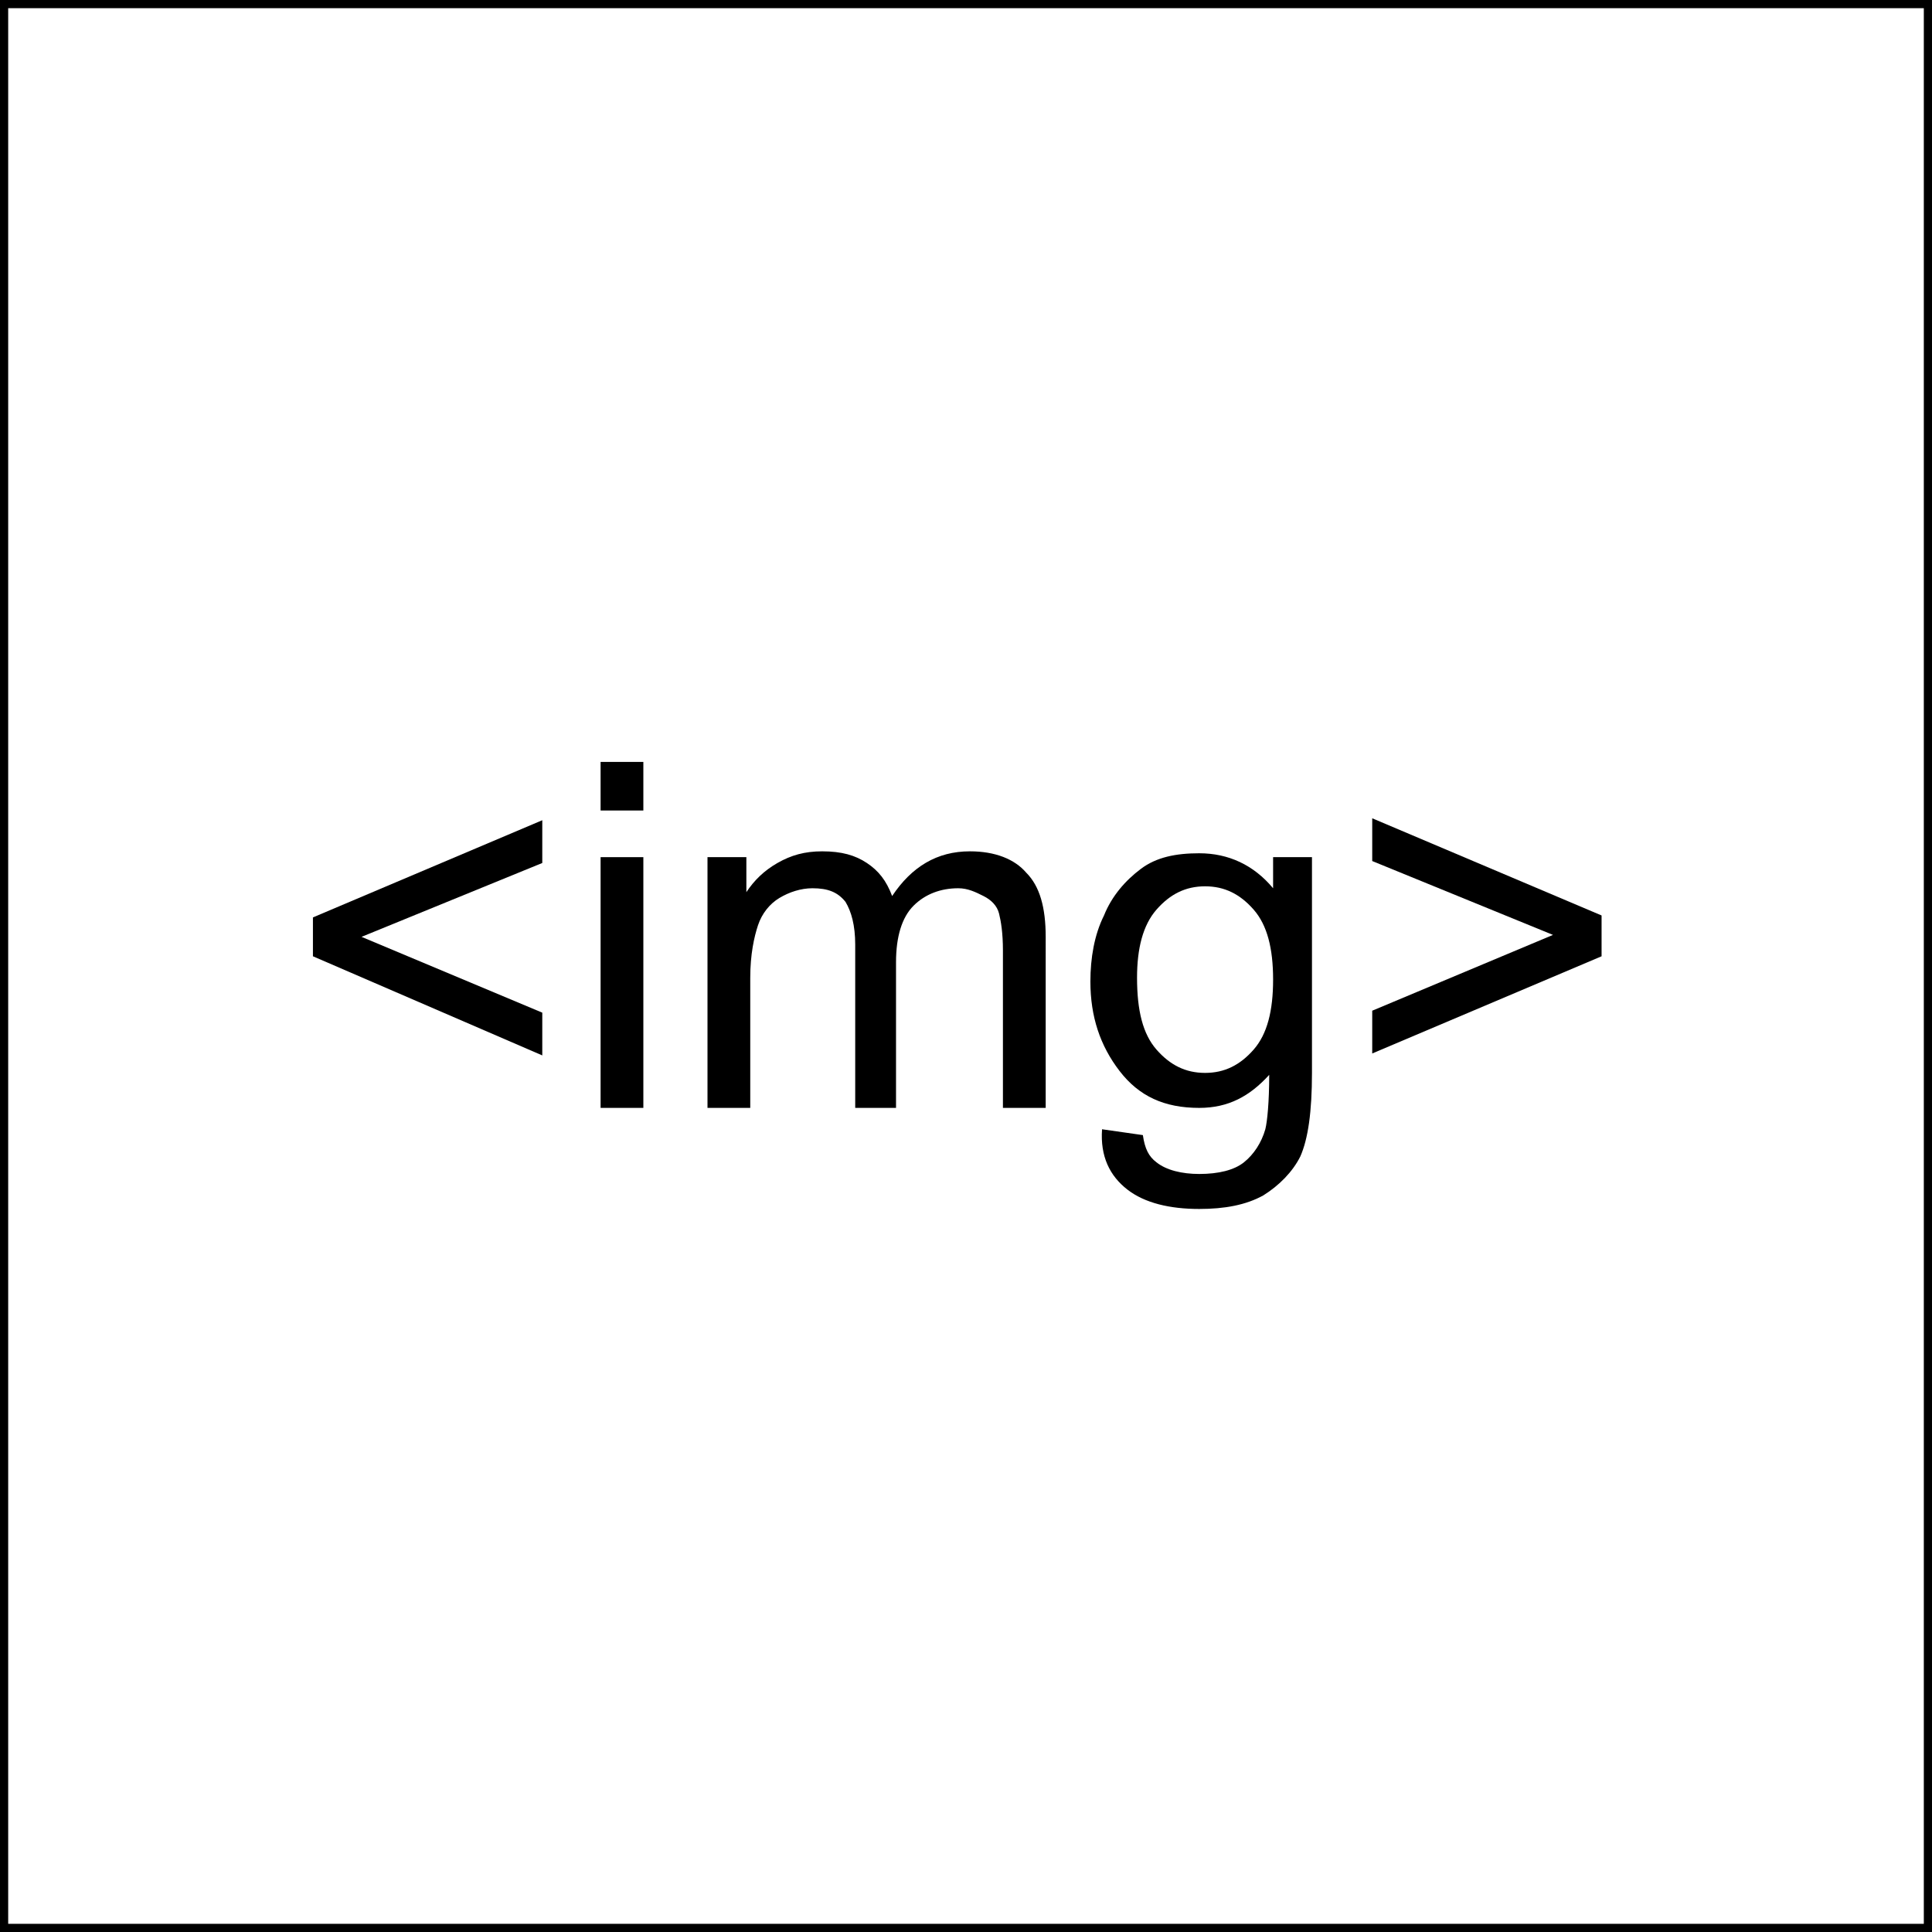 <?xml version="1.0" encoding="utf-8"?>
<!-- Generator: Adobe Illustrator 24.1.1, SVG Export Plug-In . SVG Version: 6.00 Build 0)  -->
<svg version="1.1" id="Layer_1" xmlns="http://www.w3.org/2000/svg" xmlns:xlink="http://www.w3.org/1999/xlink" x="0px" y="0px"
	 width="99.4px" height="99.4px" viewBox="0 0 99.4 99.4" style="enable-background:new 0 0 99.4 99.4;" xml:space="preserve">
<rect x="0" y="0" width="99.4" height="99.4" fill="#808080" stroke="none"/>
<style type="text/css">
	.st0{fill:#FFFFFF;stroke:#000000;stroke-width:0.442;stroke-miterlimit:10;}
	.st1{enable-background:new    ;}
</style>
<rect x="0.2" y="0.2" class="st0" width="99" height="99"/>
<g class="st1">
	<path d="M16.1,49.2v-2l11.8-5v2.2l-9.3,3.8l9.3,3.9v2.2L16.1,49.2z"/>
	<path d="M30.9,41.7v-2.5h2.2v2.5H30.9z M30.9,57V44.1h2.2V57H30.9z"/>
	<path d="M36.4,57V44.1h2v1.8c0.4-0.6,0.9-1.1,1.6-1.5s1.4-0.6,2.3-0.6c1,0,1.7,0.2,2.3,0.6c0.6,0.4,1,0.9,1.3,1.7
		c1-1.5,2.3-2.3,4-2.3c1.3,0,2.3,0.4,2.9,1.1c0.7,0.7,1,1.8,1,3.3V57h-2.2v-8.1c0-0.9-0.1-1.5-0.2-1.9c-0.1-0.4-0.4-0.7-0.8-0.9
		c-0.4-0.2-0.8-0.4-1.3-0.4c-0.9,0-1.7,0.3-2.3,0.9c-0.6,0.6-0.9,1.6-0.9,2.9V57H44v-8.4c0-1-0.2-1.7-0.5-2.2
		c-0.4-0.5-0.9-0.7-1.7-0.7c-0.6,0-1.2,0.2-1.7,0.5s-0.9,0.8-1.1,1.4c-0.2,0.6-0.4,1.5-0.4,2.7V57H36.4z"/>
	<path d="M56.7,58.1l2.1,0.3c0.1,0.7,0.3,1.1,0.7,1.4c0.5,0.4,1.3,0.6,2.2,0.6c1,0,1.8-0.2,2.3-0.6s0.9-1,1.1-1.7
		c0.1-0.4,0.2-1.4,0.2-2.8c-1,1.1-2.1,1.7-3.6,1.7c-1.8,0-3.1-0.6-4.1-1.9c-1-1.3-1.5-2.8-1.5-4.6c0-1.2,0.2-2.4,0.7-3.4
		c0.4-1,1.1-1.8,1.9-2.4c0.8-0.6,1.8-0.8,3-0.8c1.5,0,2.8,0.6,3.8,1.8v-1.6h2v11.1c0,2-0.2,3.4-0.6,4.3c-0.4,0.8-1.1,1.5-1.9,2
		c-0.9,0.5-2,0.7-3.3,0.7c-1.5,0-2.8-0.3-3.7-1C57.1,60.5,56.6,59.5,56.7,58.1z M58.5,50.3c0,1.7,0.3,2.9,1,3.7s1.5,1.2,2.5,1.2
		c1,0,1.8-0.4,2.5-1.2c0.7-0.8,1-2,1-3.6c0-1.6-0.3-2.8-1-3.6c-0.7-0.8-1.5-1.2-2.5-1.2c-1,0-1.8,0.4-2.5,1.2
		C58.8,47.6,58.5,48.8,58.5,50.3z"/>
	<path d="M82.4,49.2l-11.8,5v-2.2l9.3-3.9l-9.3-3.8v-2.2l11.8,5V49.2z"/>
</g>
</svg>
